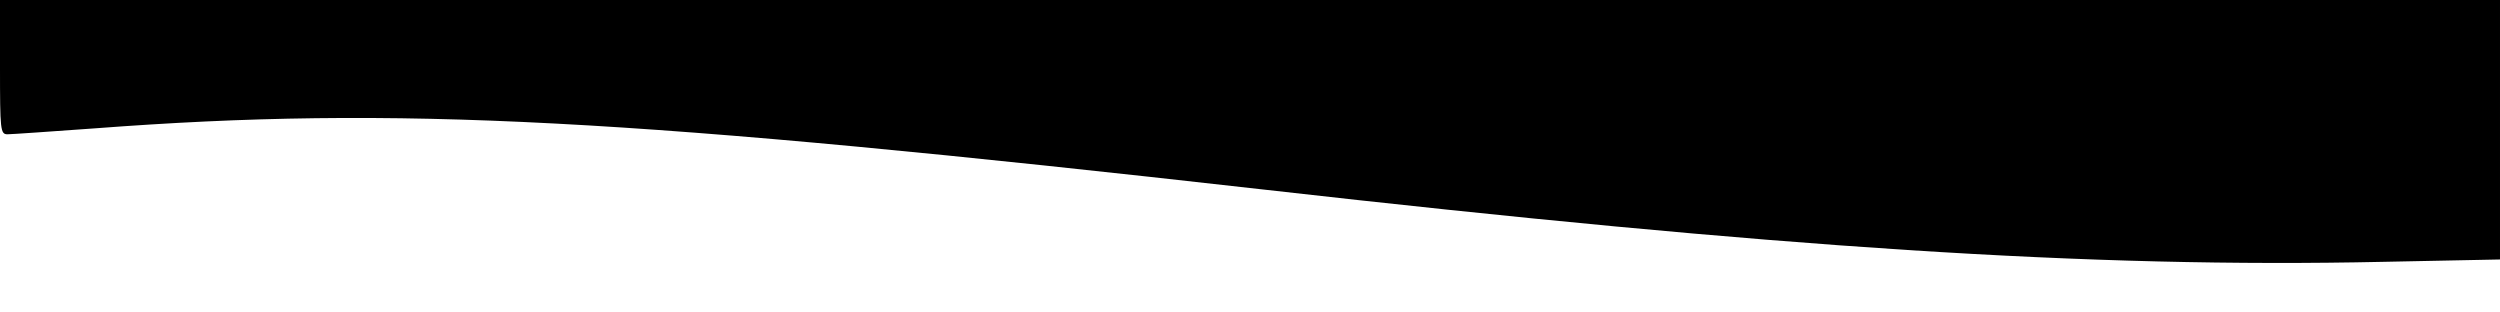 <?xml version="1.0" standalone="no"?>
<!DOCTYPE svg PUBLIC "-//W3C//DTD SVG 20010904//EN"
 "http://www.w3.org/TR/2001/REC-SVG-20010904/DTD/svg10.dtd">
<svg version="1.0" xmlns="http://www.w3.org/2000/svg"
 width="633pt" height="79pt" viewBox="0 0 633 79"
 preserveAspectRatio="xMidYMid meet">

<g transform="translate(0,79) scale(0.1,-0.1)"
fill="#000000" stroke="none">
<path d="M0 620 c0 -160 1 -170 19 -170 10 0 110 7 221 15 764 58 1359 26
2960 -155 1304 -148 2096 -199 2833 -183 l297 6 0 329 0 328 -3165 0 -3165 0
0 -170z"/>
</g>
</svg>
